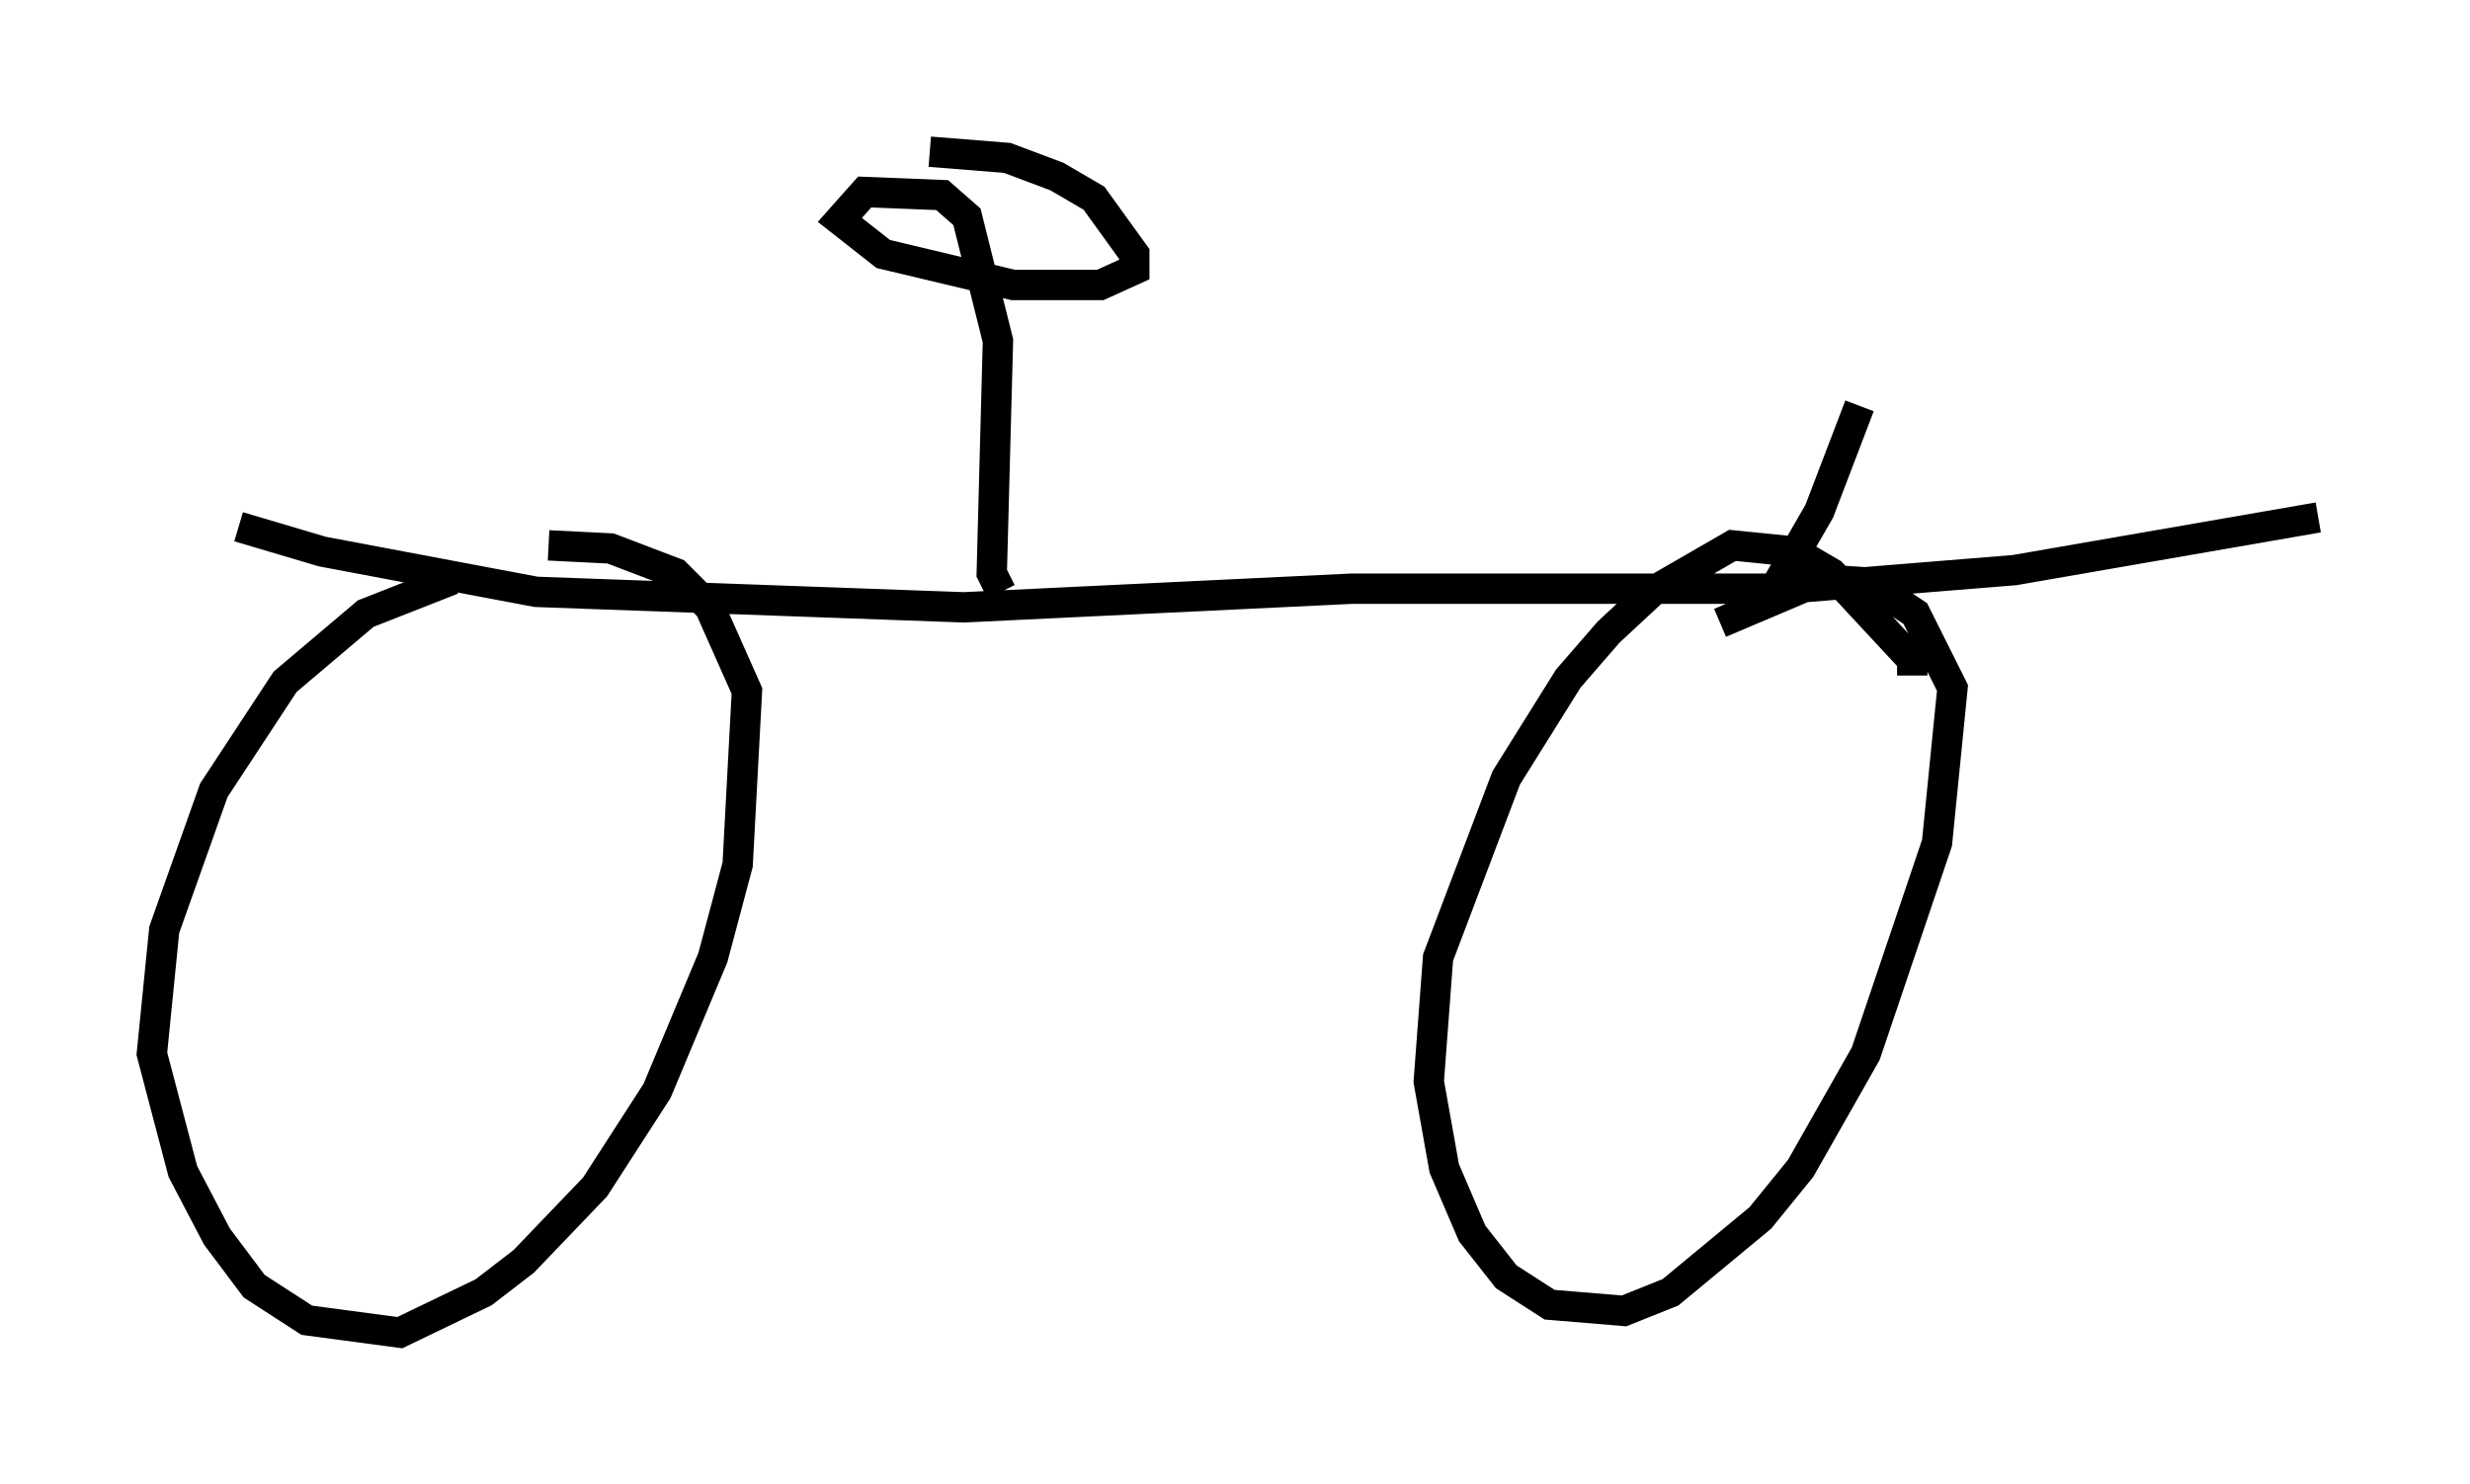 <?xml version="1.0" encoding="utf-8" ?>
<svg baseProfile="full" height="48.894" version="1.1" width="81.357" xmlns="http://www.w3.org/2000/svg" xmlns:ev="http://www.w3.org/2001/xml-events" xmlns:xlink="http://www.w3.org/1999/xlink"><defs /><rect fill="white" height="48.894" width="81.357" x="0" y="0" /><path d="M18.986, 19.496 m-4.083, -0.408 l-2.858, 1.123 -2.654, 2.246 l-2.348, 3.573 -1.633, 4.594 l-0.408, 4.083 1.021, 3.879 l1.123, 2.144 1.225, 1.633 l1.735, 1.123 3.063, 0.408 l2.756, -1.327 1.327, -1.021 l2.348, -2.45 2.042, -3.165 l1.838, -4.39 0.817, -3.063 l0.306, -5.717 -1.225, -2.756 l-1.123, -1.123 -2.144, -0.817 l-2.042, -0.102 m44.917, 4.288 l0.0, -0.51 -2.654, -2.858 l-1.225, -0.715 -2.042, -0.204 l-2.654, 1.531 -1.429, 1.327 l-1.327, 1.531 -2.042, 3.267 l-2.246, 5.921 -0.306, 4.083 l0.51, 2.858 0.919, 2.144 l1.123, 1.429 1.429, 0.919 l2.45, 0.204 1.531, -0.613 l2.96, -2.45 1.327, -1.633 l2.144, -3.777 2.348, -6.942 l0.51, -5.104 -1.225, -2.45 l-1.531, -1.021 -1.531, -0.102 l-3.369, 1.429 m-48.796, -3.165 l2.756, 0.817 7.044, 1.327 l14.088, 0.51 12.761, -0.613 l14.292, 0.0 7.554, -0.613 l10.004, -1.735 m-43.386, 2.45 l-0.306, -0.613 0.204, -7.656 l-1.021, -4.083 -0.817, -0.715 l-2.552, -0.102 -0.817, 0.919 l1.429, 1.123 4.288, 1.021 l2.858, 0.0 1.123, -0.51 l0.0, -0.51 -1.327, -1.838 l-1.225, -0.715 -1.633, -0.613 l-2.552, -0.204 m27.767, 14.496 l1.531, -2.654 1.327, -3.471 " fill="none" stroke="black" stroke-width="1" /></svg>